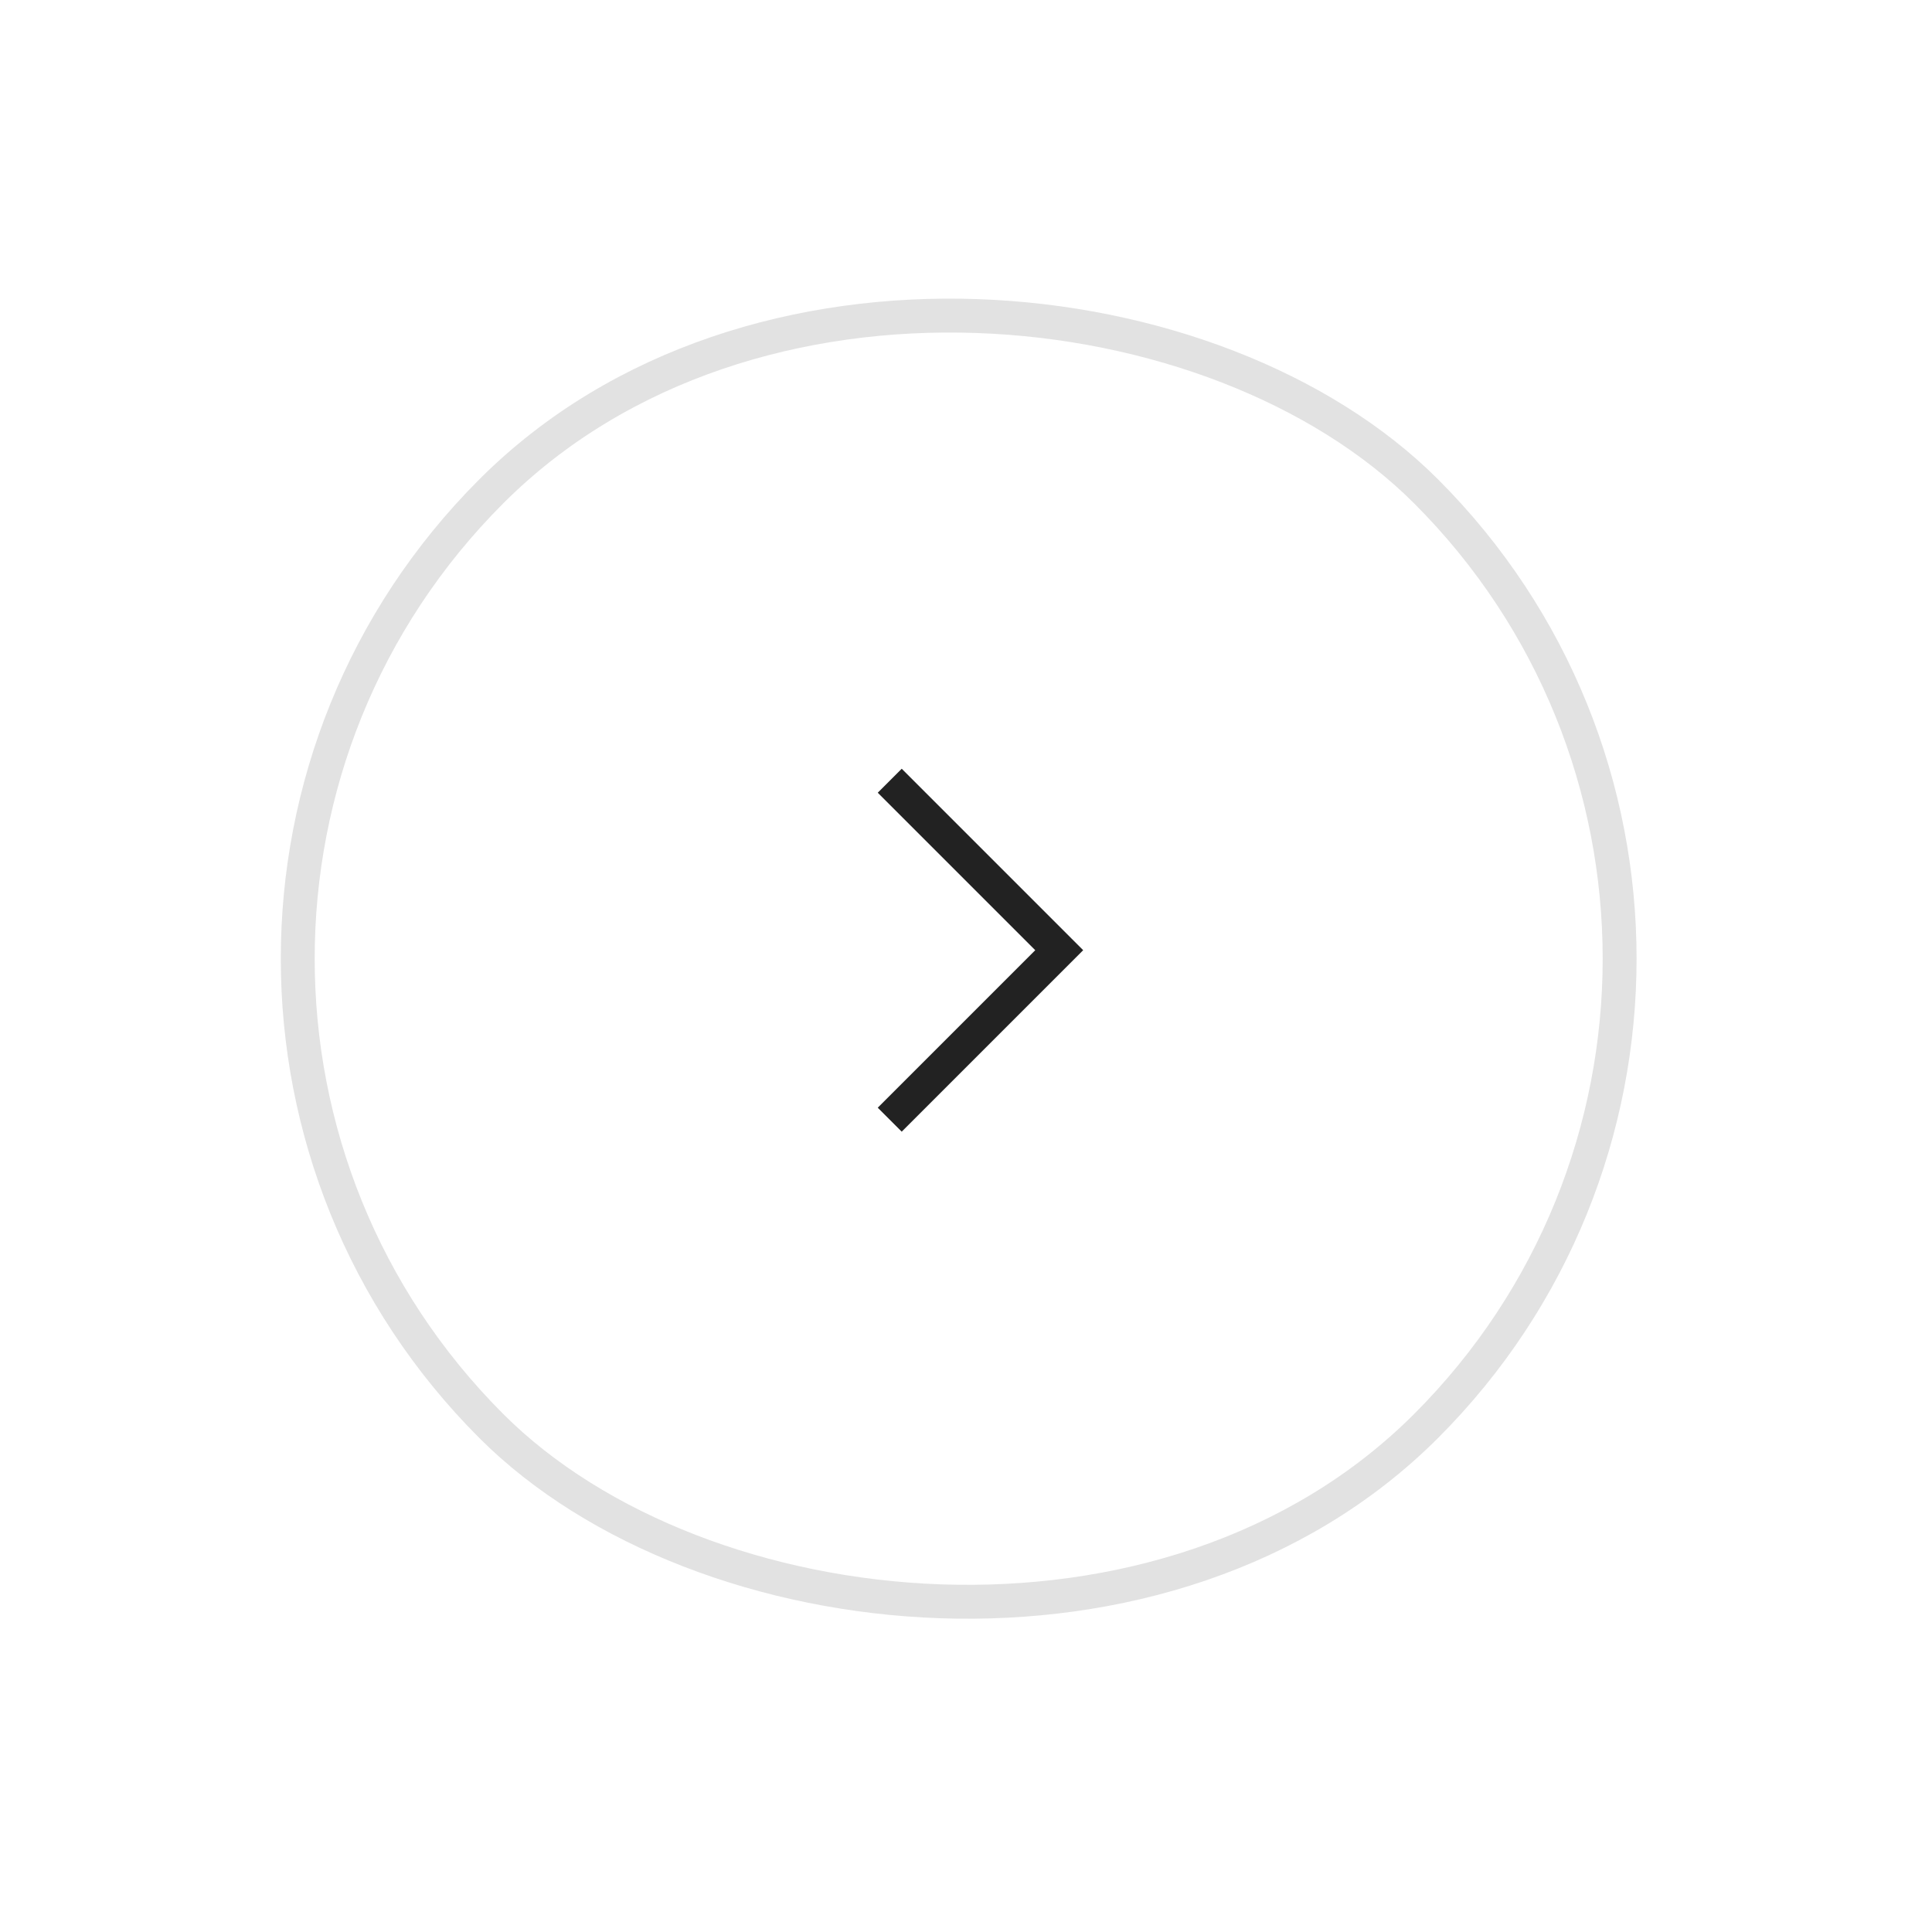 <svg width="57" height="57" viewBox="0 0 57 57" fill="none" xmlns="http://www.w3.org/2000/svg">
<path d="M26.25 33.034L31.25 28.034L26.25 23.034" stroke="#222222"/>
<rect x="0.707" y="28.284" width="39" height="39" rx="19.5" transform="rotate(-45 0.707 28.284)" stroke="#E2E2E2"/>
</svg>
